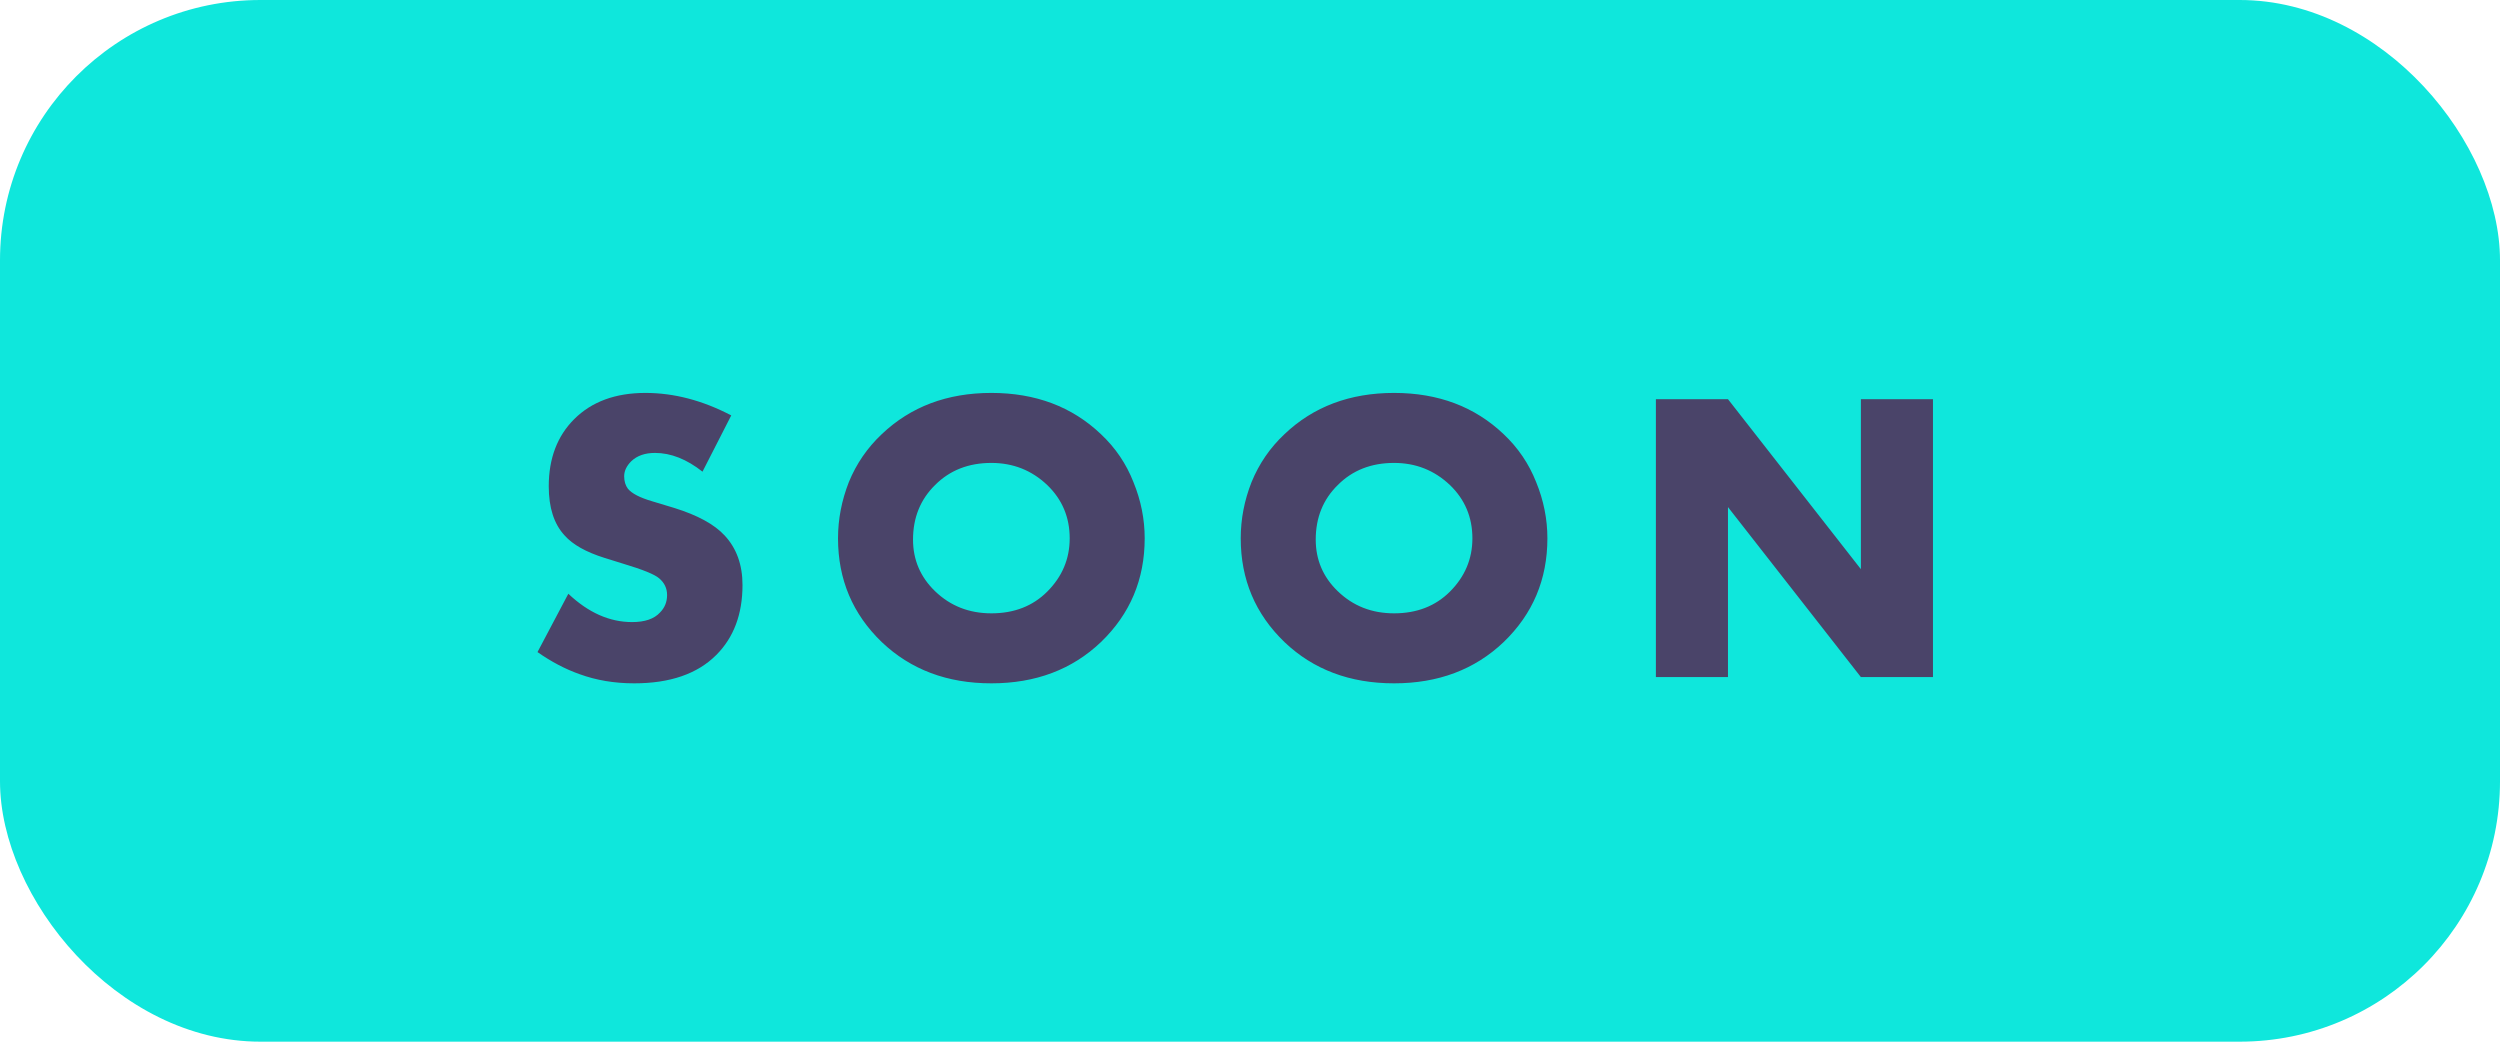 <svg width="48" height="20" viewBox="0 0 48 20" fill="none" xmlns="http://www.w3.org/2000/svg">
<rect width="48" height="20" rx="5" fill="#0FE7DC"/>
<path d="M10.32 12.52L10.912 11.4C11.296 11.763 11.704 11.944 12.136 11.944C12.381 11.944 12.56 11.883 12.672 11.76C12.763 11.669 12.808 11.557 12.808 11.424C12.808 11.296 12.757 11.189 12.656 11.104C12.571 11.029 12.341 10.936 11.968 10.824L11.608 10.712C11.251 10.6 10.995 10.456 10.84 10.28C10.637 10.061 10.536 9.747 10.536 9.336C10.536 8.803 10.699 8.373 11.024 8.048C11.36 7.712 11.816 7.544 12.392 7.544C12.941 7.544 13.491 7.688 14.04 7.976L13.488 9.056C13.184 8.816 12.88 8.696 12.576 8.696C12.384 8.696 12.232 8.749 12.12 8.856C12.029 8.947 11.984 9.043 11.984 9.144C11.984 9.24 12.008 9.32 12.056 9.384C12.131 9.475 12.285 9.555 12.52 9.624L12.944 9.752C13.392 9.891 13.715 10.067 13.912 10.28C14.141 10.525 14.256 10.843 14.256 11.232C14.256 11.792 14.088 12.24 13.752 12.576C13.389 12.939 12.864 13.12 12.176 13.12C11.797 13.12 11.448 13.061 11.128 12.944C10.856 12.848 10.587 12.707 10.32 12.52ZM21.978 10.336C21.978 11.125 21.698 11.789 21.138 12.328C20.584 12.856 19.882 13.12 19.034 13.12C18.186 13.12 17.485 12.856 16.93 12.328C16.37 11.789 16.09 11.125 16.09 10.336C16.09 9.968 16.16 9.608 16.298 9.256C16.442 8.904 16.653 8.597 16.93 8.336C17.485 7.808 18.186 7.544 19.034 7.544C19.882 7.544 20.584 7.808 21.138 8.336C21.416 8.597 21.624 8.904 21.762 9.256C21.906 9.608 21.978 9.968 21.978 10.336ZM19.034 8.888C18.597 8.888 18.237 9.029 17.954 9.312C17.672 9.589 17.53 9.939 17.53 10.36C17.53 10.749 17.672 11.08 17.954 11.352C18.248 11.635 18.608 11.776 19.034 11.776C19.472 11.776 19.829 11.637 20.106 11.36C20.394 11.072 20.538 10.731 20.538 10.336C20.538 9.931 20.394 9.589 20.106 9.312C19.808 9.029 19.45 8.888 19.034 8.888ZM29.71 10.336C29.71 11.125 29.43 11.789 28.87 12.328C28.315 12.856 27.614 13.12 26.766 13.12C25.918 13.12 25.216 12.856 24.662 12.328C24.102 11.789 23.822 11.125 23.822 10.336C23.822 9.968 23.891 9.608 24.03 9.256C24.174 8.904 24.384 8.597 24.662 8.336C25.216 7.808 25.918 7.544 26.766 7.544C27.614 7.544 28.315 7.808 28.87 8.336C29.147 8.597 29.355 8.904 29.494 9.256C29.638 9.608 29.71 9.968 29.71 10.336ZM26.766 8.888C26.328 8.888 25.968 9.029 25.686 9.312C25.403 9.589 25.262 9.939 25.262 10.36C25.262 10.749 25.403 11.08 25.686 11.352C25.979 11.635 26.339 11.776 26.766 11.776C27.203 11.776 27.56 11.637 27.838 11.36C28.126 11.072 28.27 10.731 28.27 10.336C28.27 9.931 28.126 9.589 27.838 9.312C27.539 9.029 27.182 8.888 26.766 8.888ZM33.177 13H31.793V7.664H33.177L35.729 10.928V7.664H37.113V13H35.729L33.177 9.736V13Z" fill="#4A4469"/>
</svg>

